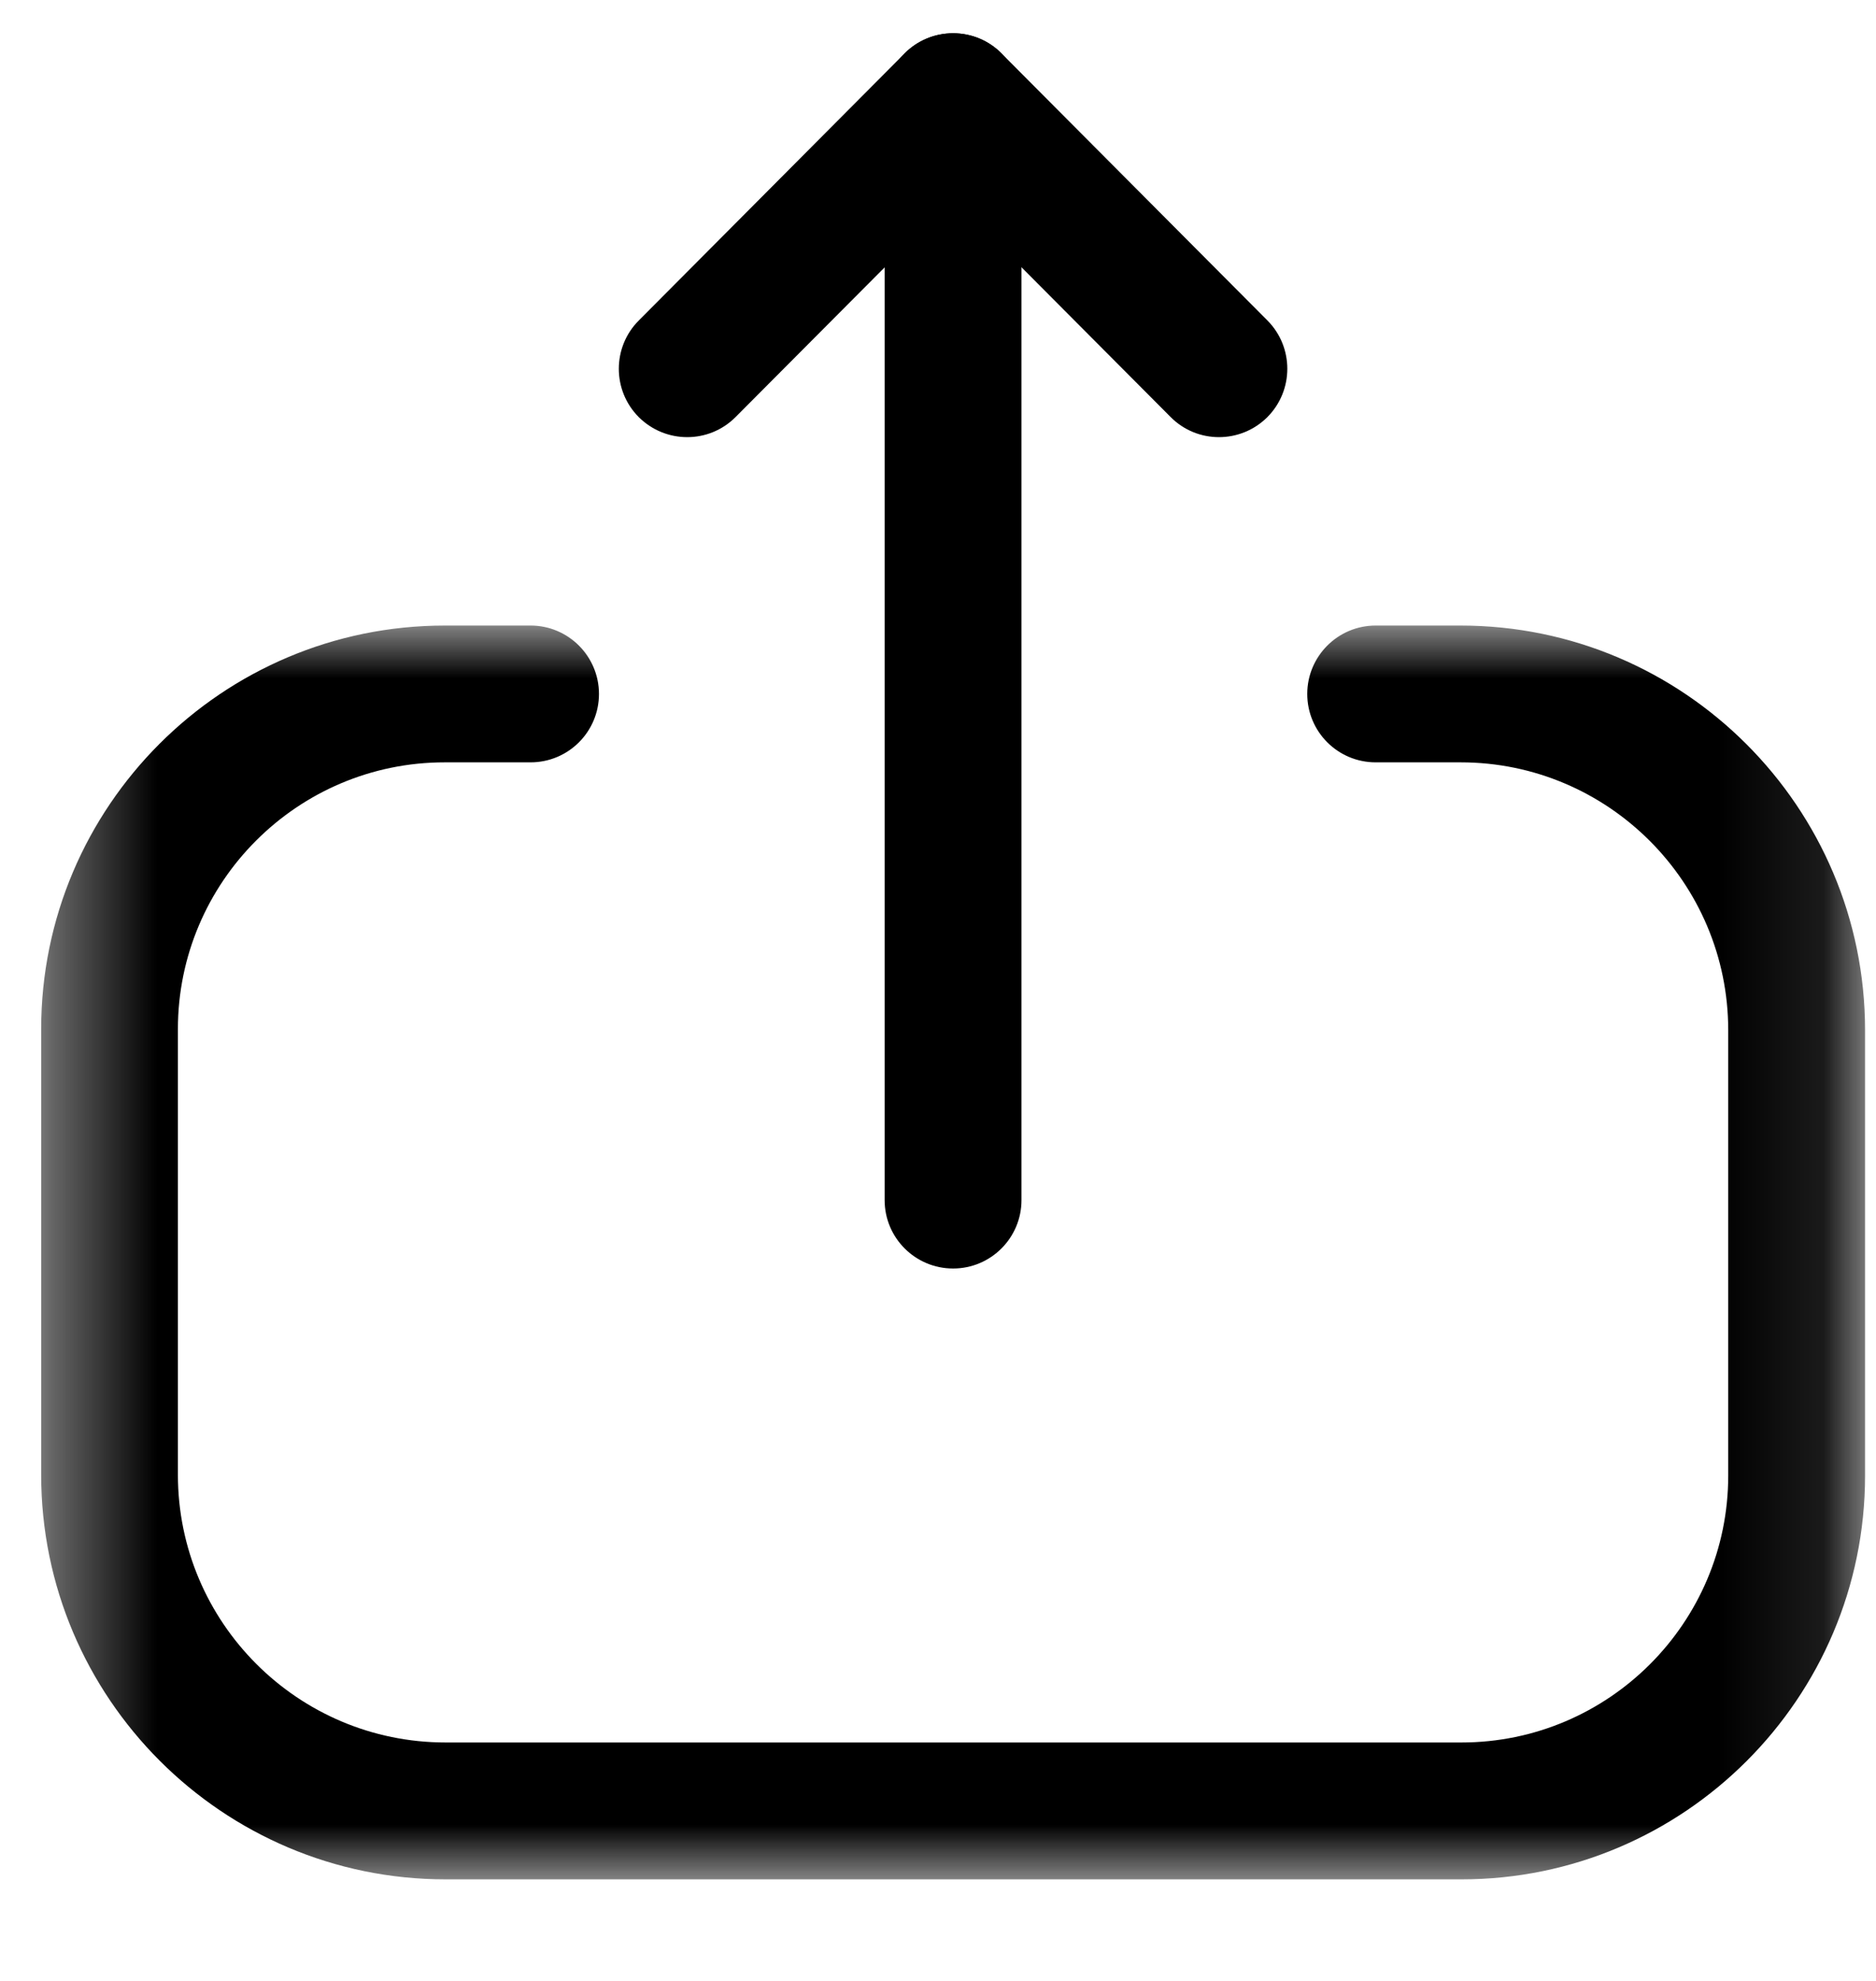 <svg width="18" height="19" viewBox="0 0 18 19" fill="none" xmlns="http://www.w3.org/2000/svg">
<path fill-rule="evenodd" clip-rule="evenodd" d="M9.145 0.319C8.782 0.319 8.488 0.613 8.488 0.975V11.511C8.488 11.873 8.782 12.167 9.145 12.167C9.507 12.167 9.801 11.873 9.801 11.511V0.975C9.801 0.613 9.507 0.319 9.145 0.319Z" fill="current"/>
<path fill-rule="evenodd" clip-rule="evenodd" d="M9.145 0.319C8.971 0.319 8.803 0.388 8.68 0.512L6.129 3.074C5.873 3.331 5.874 3.746 6.13 4.002C6.388 4.257 6.802 4.257 7.058 4L9.145 1.905L11.232 4C11.487 4.257 11.902 4.257 12.159 4.002C12.415 3.746 12.416 3.331 12.161 3.074L9.609 0.512C9.487 0.388 9.319 0.319 9.145 0.319Z" fill="current"/>
<mask id="mask0_4226_19922" style="mask-type:alpha" maskUnits="userSpaceOnUse" x="0" y="6" width="18" height="13">
<path fill-rule="evenodd" clip-rule="evenodd" d="M0.395 18.026H17.895V6H0.395V18.026Z" fill="current"/>
</mask>
<g mask="url(#mask0_4226_19922)">
<path fill-rule="evenodd" clip-rule="evenodd" d="M14.023 18.026H4.275C2.136 18.026 0.395 16.286 0.395 14.145V9.871C0.395 7.736 2.131 6 4.267 6H5.091C5.453 6 5.747 6.294 5.747 6.656C5.747 7.019 5.453 7.312 5.091 7.312H4.267C2.855 7.312 1.707 8.46 1.707 9.871V14.145C1.707 15.562 2.859 16.713 4.275 16.713H14.023C15.433 16.713 16.582 15.565 16.582 14.154V9.881C16.582 8.464 15.43 7.312 14.015 7.312H13.199C12.837 7.312 12.543 7.019 12.543 6.656C12.543 6.294 12.837 6 13.199 6H14.015C16.154 6 17.895 7.741 17.895 9.881V14.154C17.895 16.289 16.157 18.026 14.023 18.026Z" fill="current"/>
</g>
</svg>
